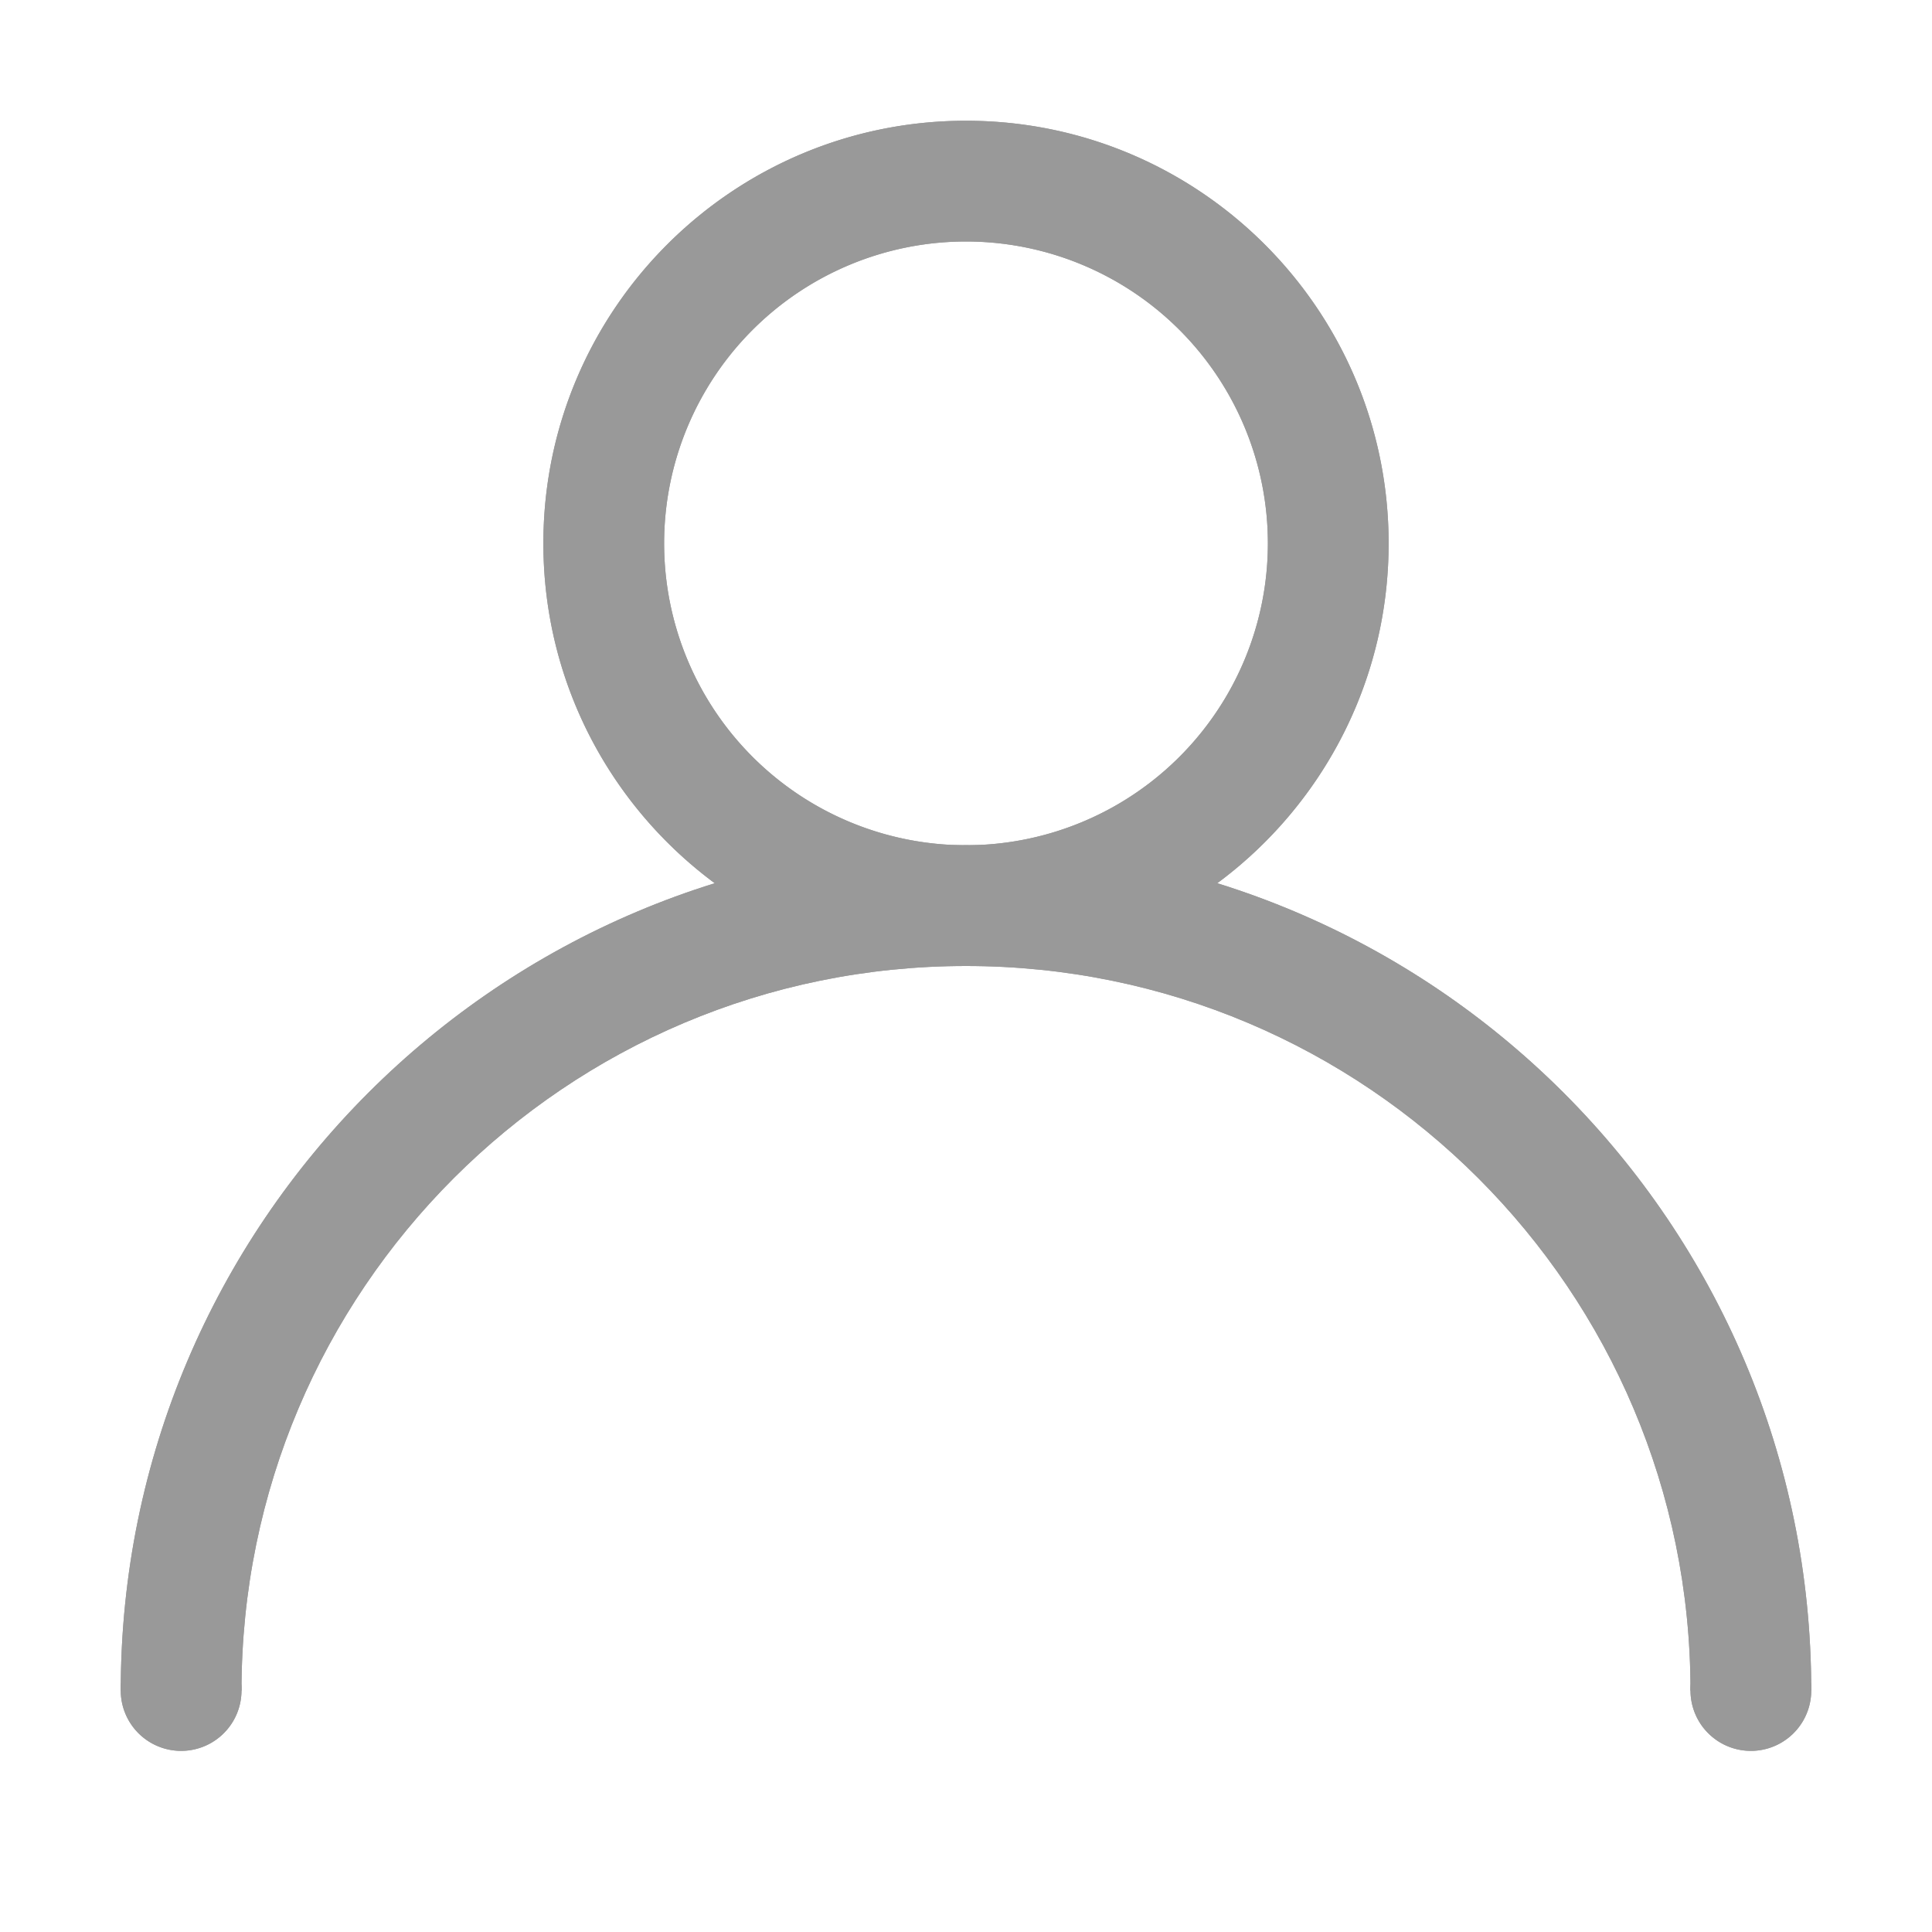 <?xml version="1.0" standalone="no"?><!DOCTYPE svg PUBLIC "-//W3C//DTD SVG 1.1//EN" "http://www.w3.org/Graphics/SVG/1.1/DTD/svg11.dtd"><svg t="1521555414836" class="icon" style="" viewBox="0 0 1024 1024" version="1.1" xmlns="http://www.w3.org/2000/svg" p-id="3629" xmlns:xlink="http://www.w3.org/1999/xlink" width="64" height="64"><defs><style type="text/css"></style></defs><path d="M512 64c-123.71 0-224 100.29-224 224s100.29 224 224 224 224-100.29 224-224S635.71 64 512 64z m0 384a160 160 0 1 1 160-160 160 160 0 0 1-160 160z" p-id="3630" fill="#999999"></path><path d="M512 512c212.08 0 384 171.92 384 384h64c0-247.42-200.58-448-448-448S64 648.58 64 896h64c0-212.08 171.92-384 384-384z" p-id="3631" fill="#999999"></path><path d="M96 896m-32 0a32 32 0 1 0 64 0 32 32 0 1 0-64 0Z" p-id="3632" fill="#999999"></path><path d="M928 896m-32 0a32 32 0 1 0 64 0 32 32 0 1 0-64 0Z" p-id="3633" fill="#999999"></path><path d="M512 64c-123.71 0-224 100.29-224 224s100.29 224 224 224 224-100.29 224-224S635.71 64 512 64z m0 384a160 160 0 1 1 160-160 160 160 0 0 1-160 160z" p-id="3634" fill="#999999"></path><path d="M512 512c212.08 0 384 171.92 384 384h64c0-247.42-200.58-448-448-448S64 648.58 64 896h64c0-212.08 171.92-384 384-384z" p-id="3635" fill="#999999"></path><path d="M96 896m-32 0a32 32 0 1 0 64 0 32 32 0 1 0-64 0Z" p-id="3636" fill="#999999"></path><path d="M928 896m-32 0a32 32 0 1 0 64 0 32 32 0 1 0-64 0Z" p-id="3637" fill="#999999"></path></svg>